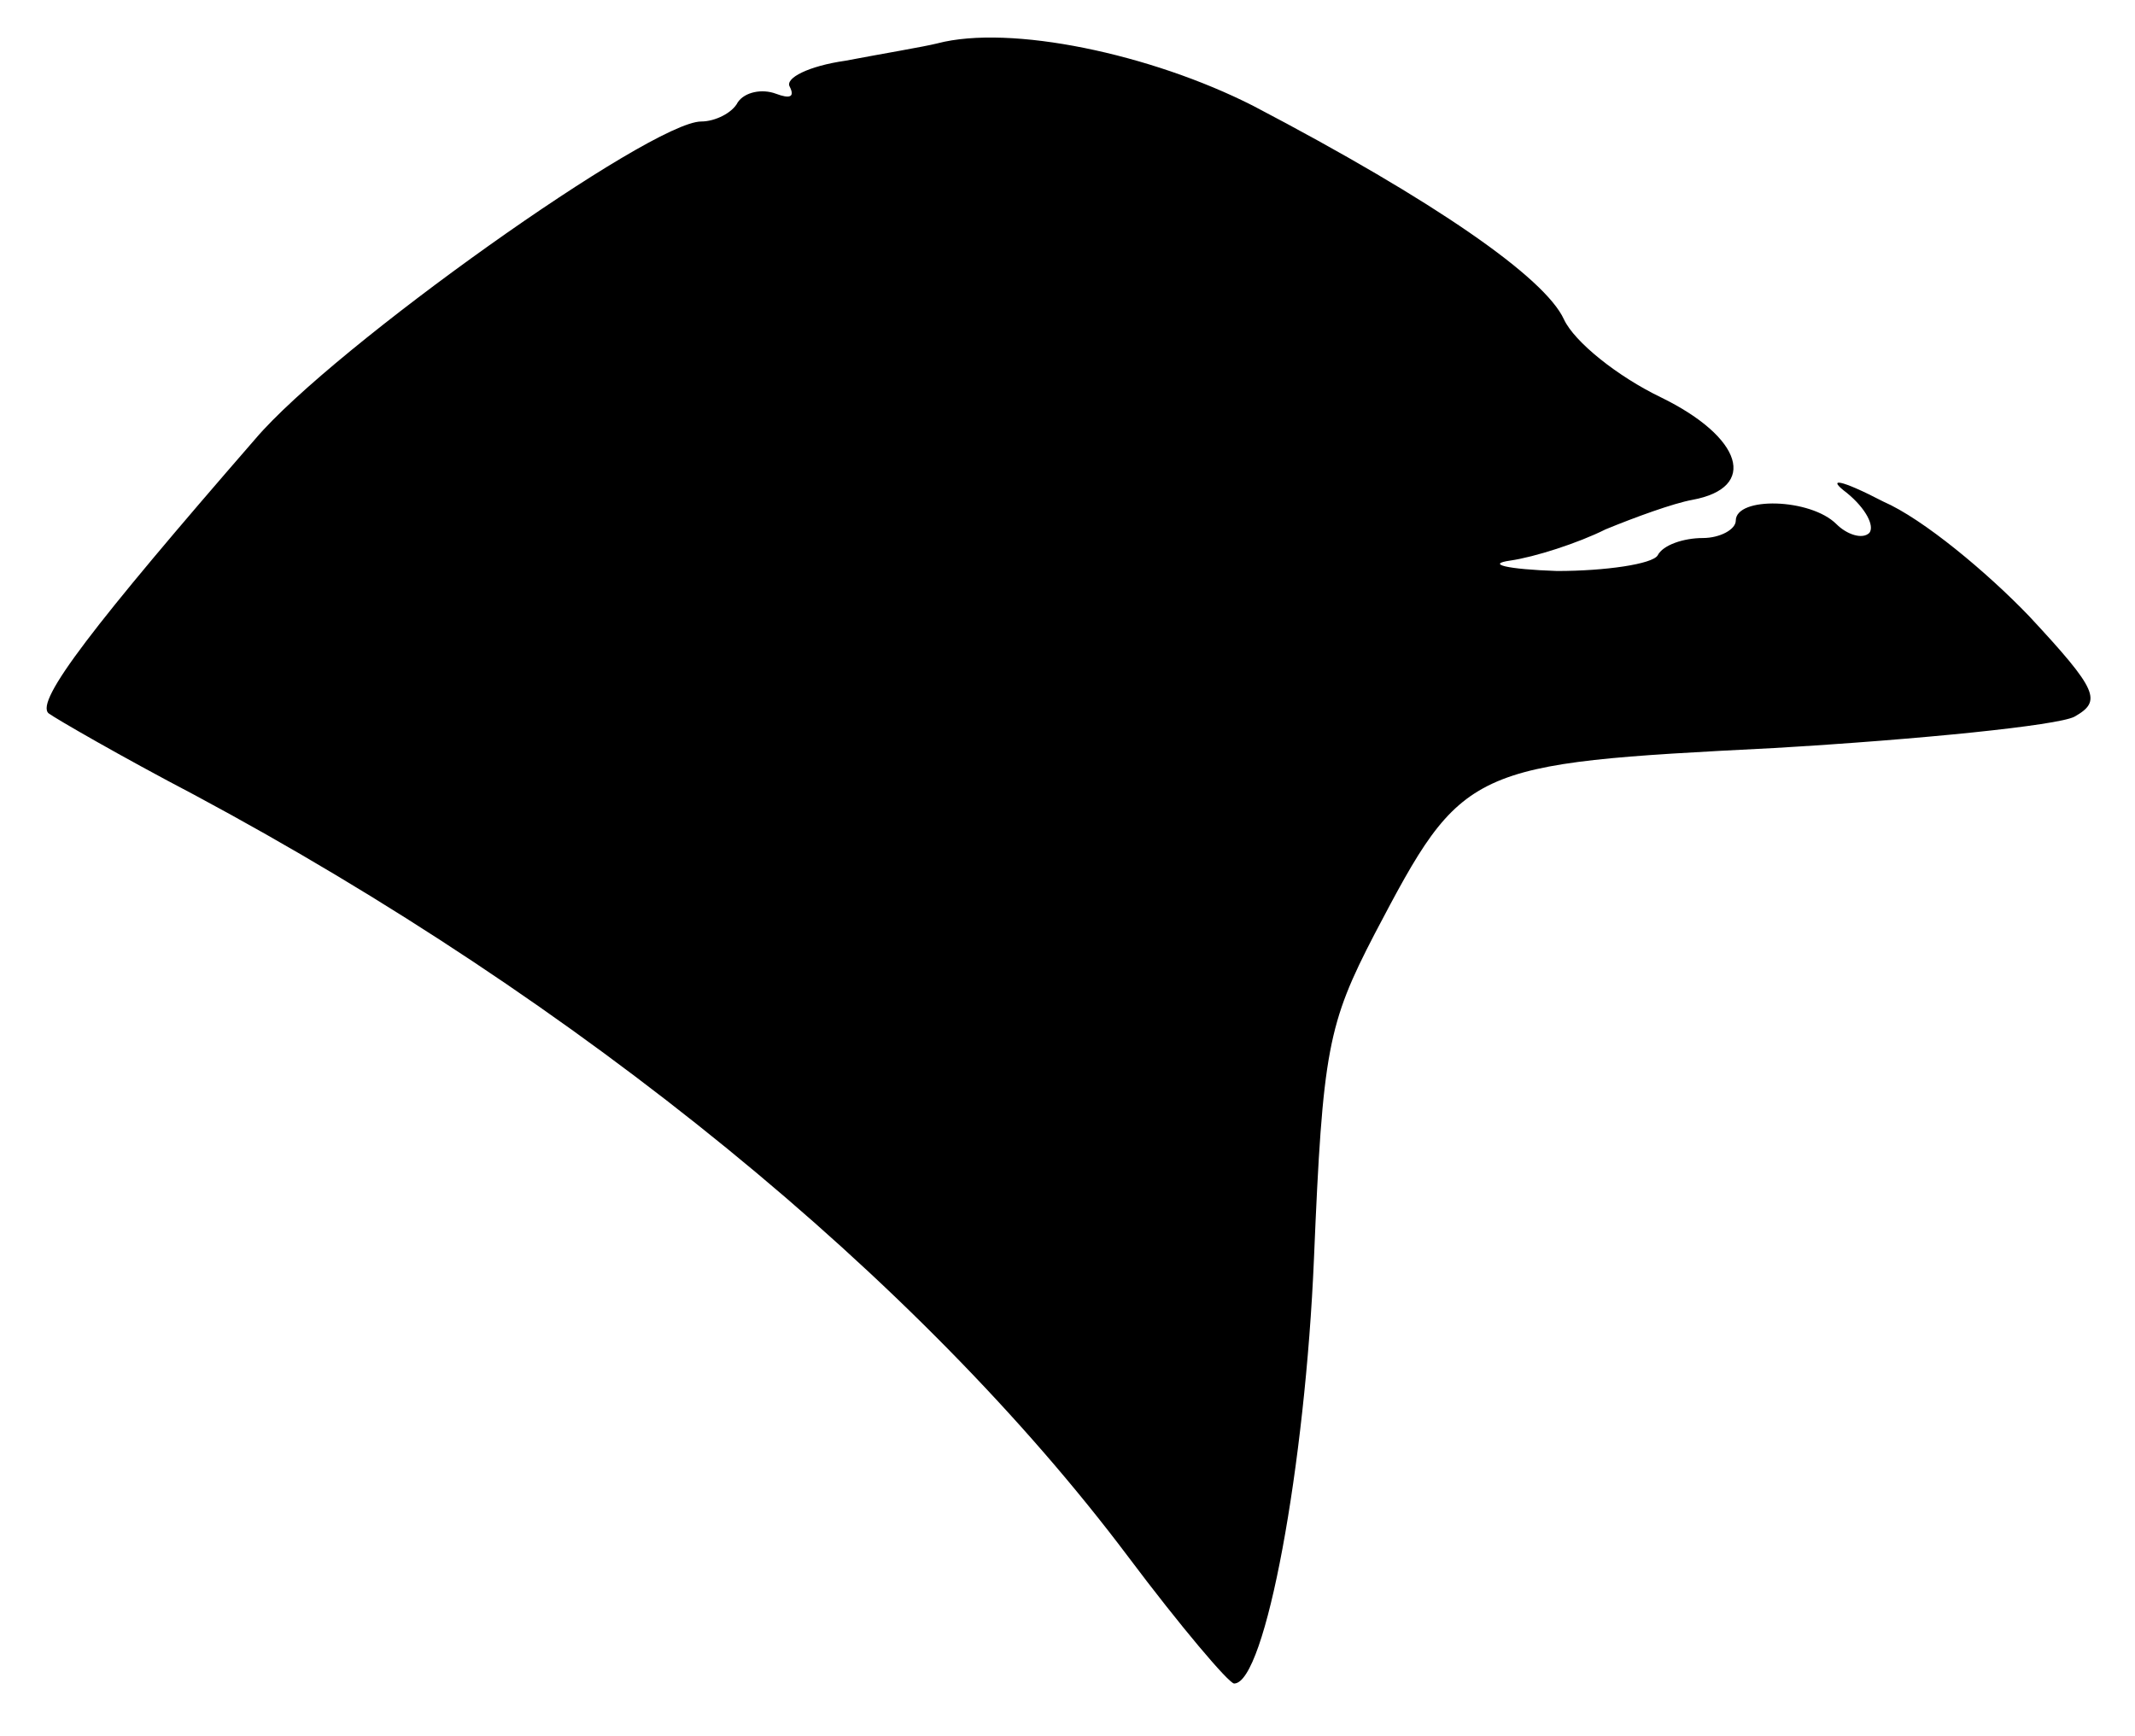 <?xml version="1.0" standalone="no"?>
<!DOCTYPE svg PUBLIC "-//W3C//DTD SVG 20010904//EN"
 "http://www.w3.org/TR/2001/REC-SVG-20010904/DTD/svg10.dtd">
<svg version="1.0" xmlns="http://www.w3.org/2000/svg"
 width="123pt" height="100pt" viewBox="0 0 123 100"
 preserveAspectRatio="xMidYMid meet">

<g transform="translate(0,100) scale(0.1,-0.1)"
fill="#000000" stroke="none">
<path d="M540 975 c-8 -2 -32 -6 -53 -10 -21 -3 -35 -10 -32 -15 3 -6 0 -7 -8
-4 -8 3 -18 1 -22 -5 -3 -6 -13 -11 -21 -11 -29 0 -212 -130 -257 -183 -93
-107 -127 -151 -119 -158 4 -3 42 -25 84 -47 222 -119 417 -278 538 -439 30
-40 58 -73 61 -73 18 0 41 126 46 245 5 120 8 135 35 187 51 97 53 98 230 107
85 5 163 13 173 18 16 9 14 15 -26 58 -24 25 -61 56 -84 66 -25 13 -33 14 -21
5 11 -9 16 -19 13 -23 -4 -4 -13 -1 -19 5 -15 15 -58 16 -58 2 0 -5 -9 -10
-19 -10 -11 0 -23 -4 -26 -10 -3 -5 -30 -9 -58 -9 -29 1 -41 4 -27 6 14 2 39
10 55 18 17 7 39 15 50 17 38 7 29 36 -18 59 -25 12 -50 32 -56 45 -11 24 -74
68 -179 123 -59 30 -140 47 -182 36z"/>
</g>
</svg>
